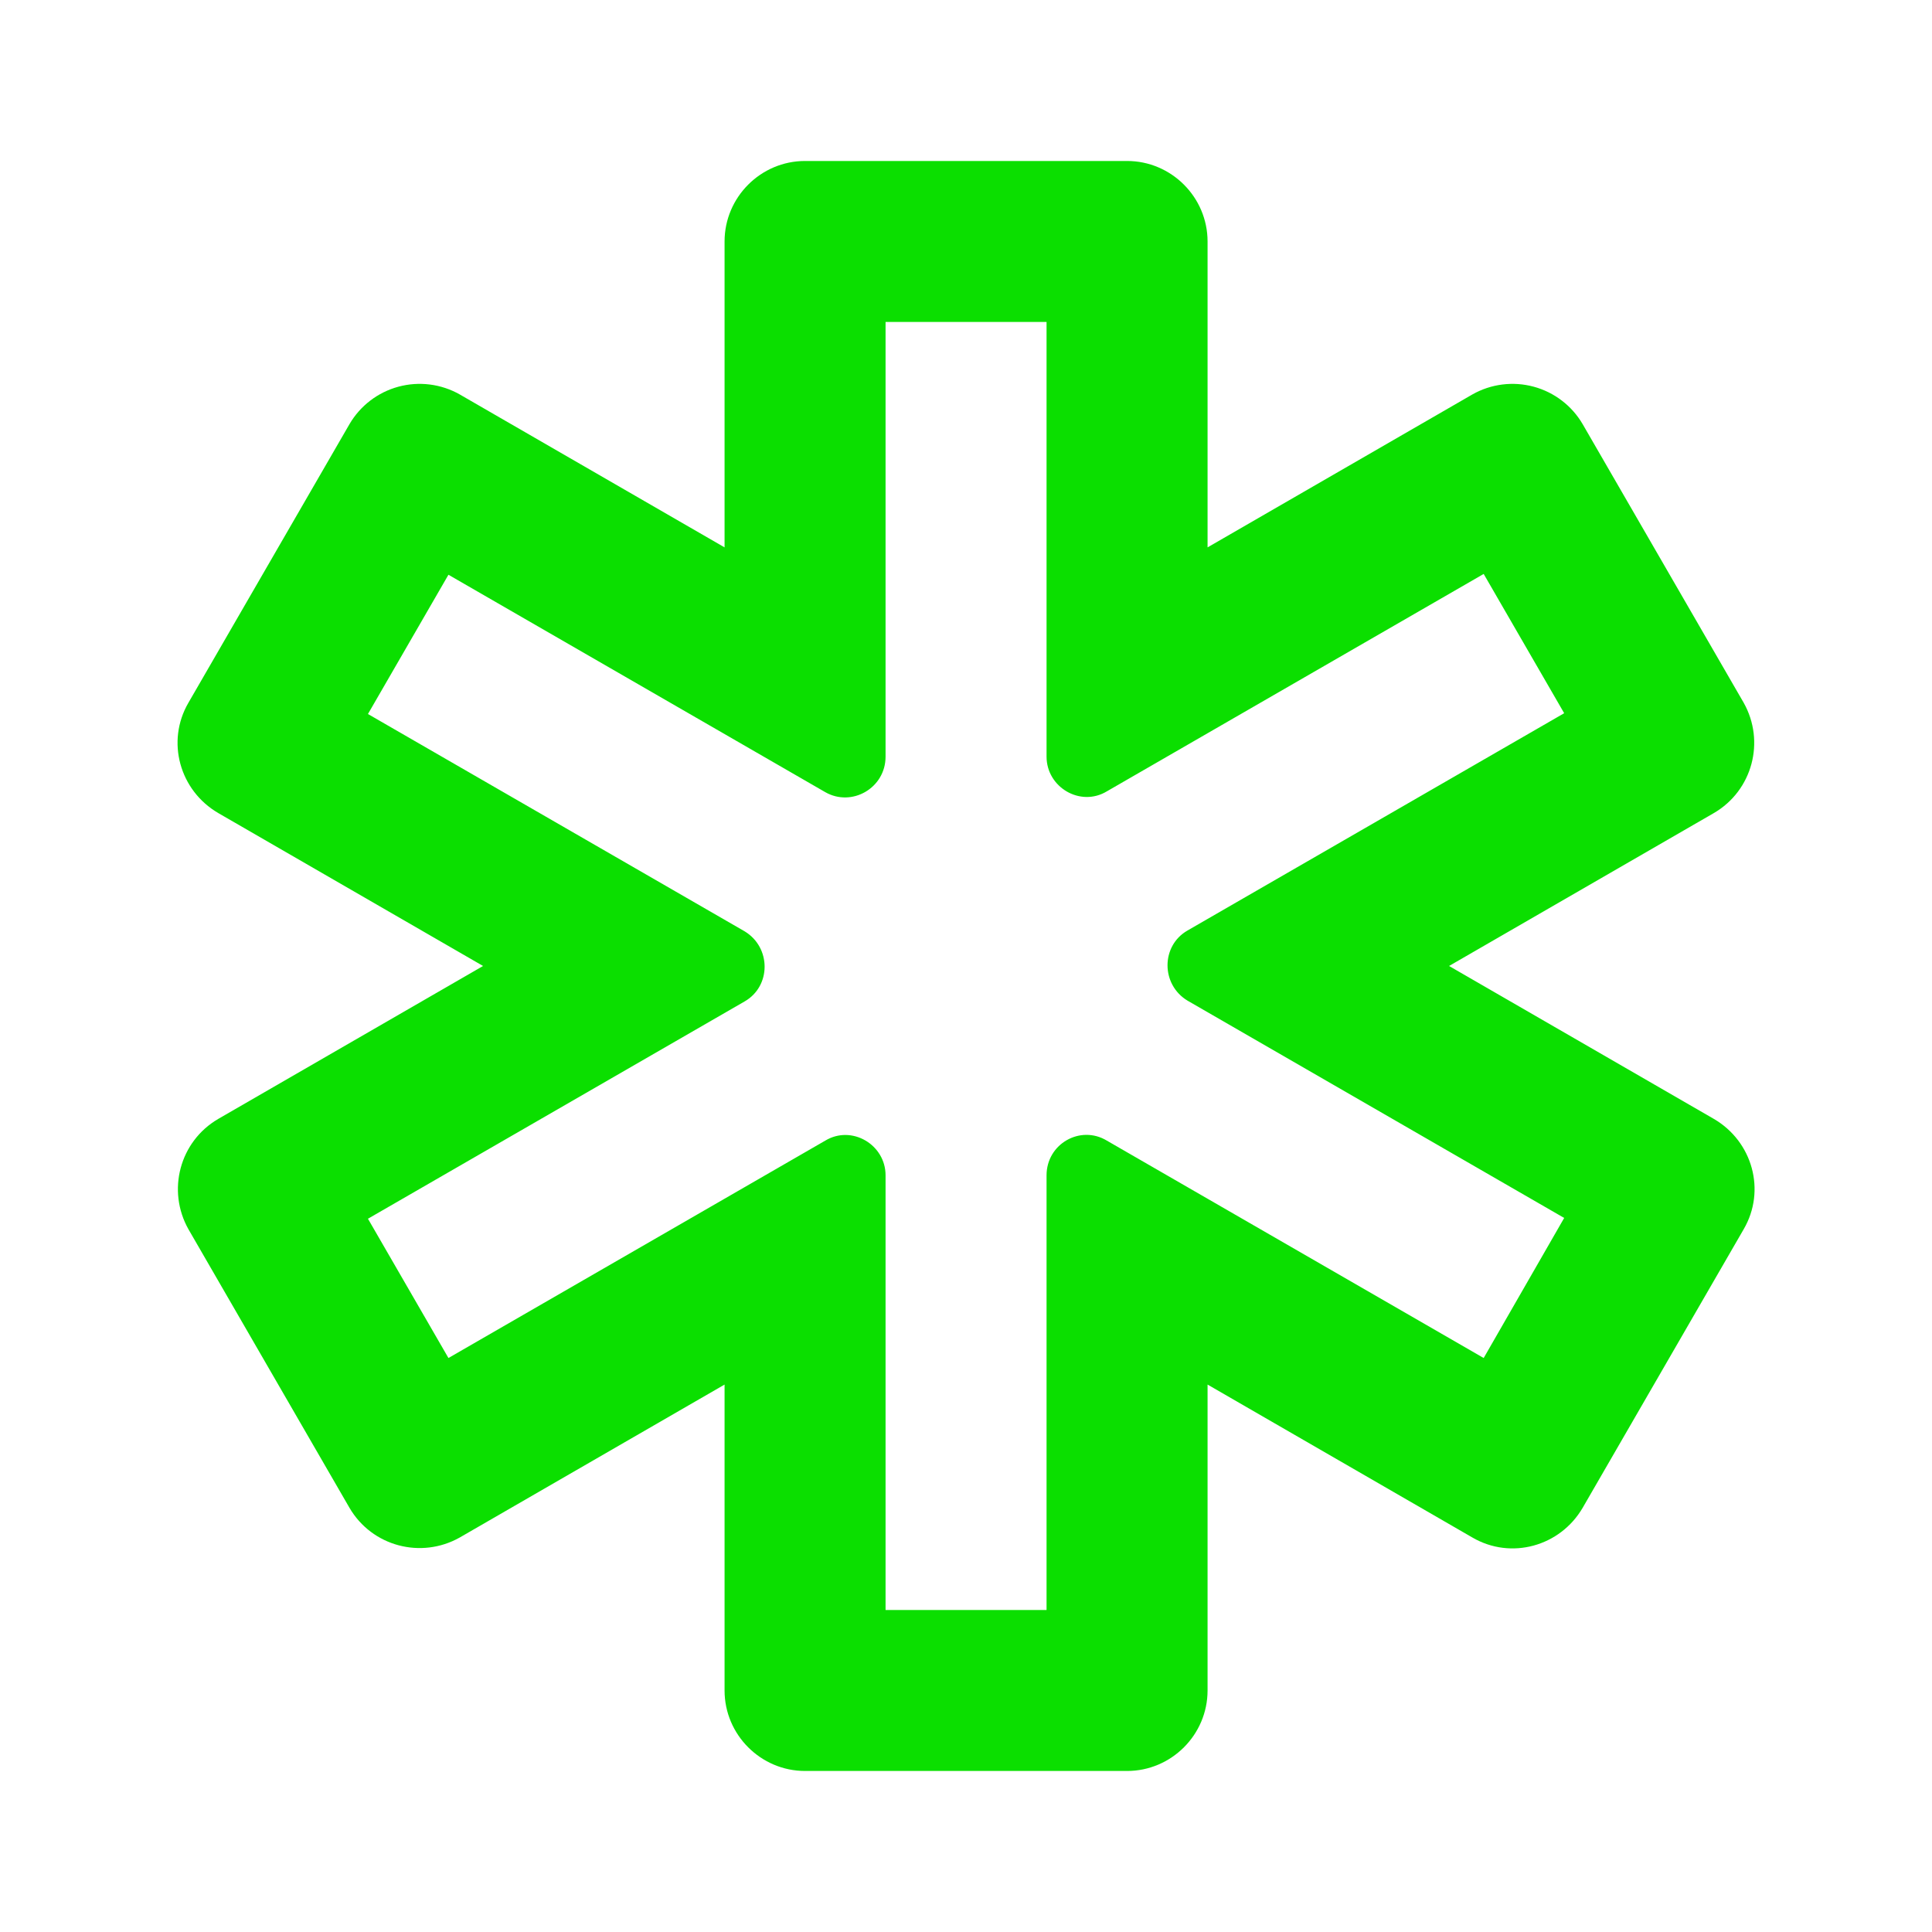 <svg width="115" height="115" viewBox="0 0 115 115" fill="none" xmlns="http://www.w3.org/2000/svg">
<path d="M102.018 66.603L86.254 57.499L102.018 48.395C104.318 47.053 105.085 44.13 103.791 41.83L94.208 25.251C93.567 24.151 92.518 23.349 91.29 23.017C90.061 22.685 88.751 22.851 87.643 23.478L71.879 32.582V14.374C71.879 11.738 69.722 9.582 67.087 9.582H47.92C45.285 9.582 43.129 11.738 43.129 14.374V32.582L27.364 23.478C26.257 22.851 24.947 22.685 23.718 23.017C22.489 23.349 21.441 24.151 20.8 25.251L11.216 41.83C9.875 44.13 10.689 47.053 12.989 48.395L28.754 57.499L12.989 66.603C10.689 67.945 9.923 70.868 11.216 73.168L20.8 89.747C22.141 92.047 25.064 92.813 27.364 91.519L43.129 82.415V100.624C43.129 103.259 45.285 105.415 47.92 105.415H67.087C69.722 105.415 71.879 103.259 71.879 100.624V82.415L87.643 91.519C89.943 92.861 92.866 92.047 94.208 89.747L103.791 73.168C105.133 70.868 104.318 67.945 102.018 66.603ZM88.314 80.834L65.889 67.897C64.308 66.938 62.295 68.088 62.295 69.957V95.832H52.712V69.957C52.712 68.136 50.7 66.938 49.118 67.897L26.693 80.834L21.902 72.544L44.327 59.607C45.908 58.697 45.908 56.397 44.327 55.438L21.902 42.501L26.693 34.211L49.118 47.149C50.7 48.059 52.712 46.909 52.712 45.04V19.165H62.295V45.04C62.295 46.861 64.308 48.059 65.889 47.101L88.314 34.163L93.106 42.453L70.681 55.39C69.1 56.301 69.1 58.601 70.681 59.559L93.106 72.497L88.314 80.834Z" fill="#0BDF00"/>
</svg>
